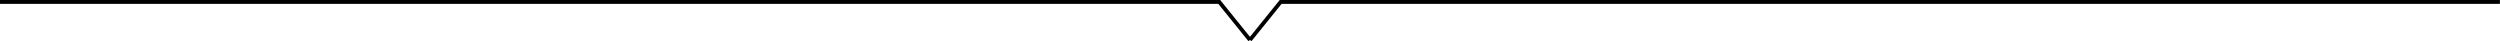 <?xml version="1.0" encoding="utf-8"?>
<!-- Generator: Adobe Illustrator 19.0.0, SVG Export Plug-In . SVG Version: 6.00 Build 0)  -->
<svg version="1.1" id="Calque_1" xmlns="http://www.w3.org/2000/svg" xmlns:xlink="http://www.w3.org/1999/xlink" x="0px" y="0px"
	 viewBox="-1108.9 819 2565.9 42.3" style="enable-background:new -1108.9 819 2565.9 42.3;" xml:space="preserve">
<style type="text/css">
	.st0{fill:none;stroke:#000000;stroke-width:4;stroke-miterlimit:10;}
</style>
<polyline class="st0" points="174,860 205.5,821 1456.9,821 "/>
<polyline class="st0" points="-1108.9,821 142.5,821 174,860 "/>
</svg>
